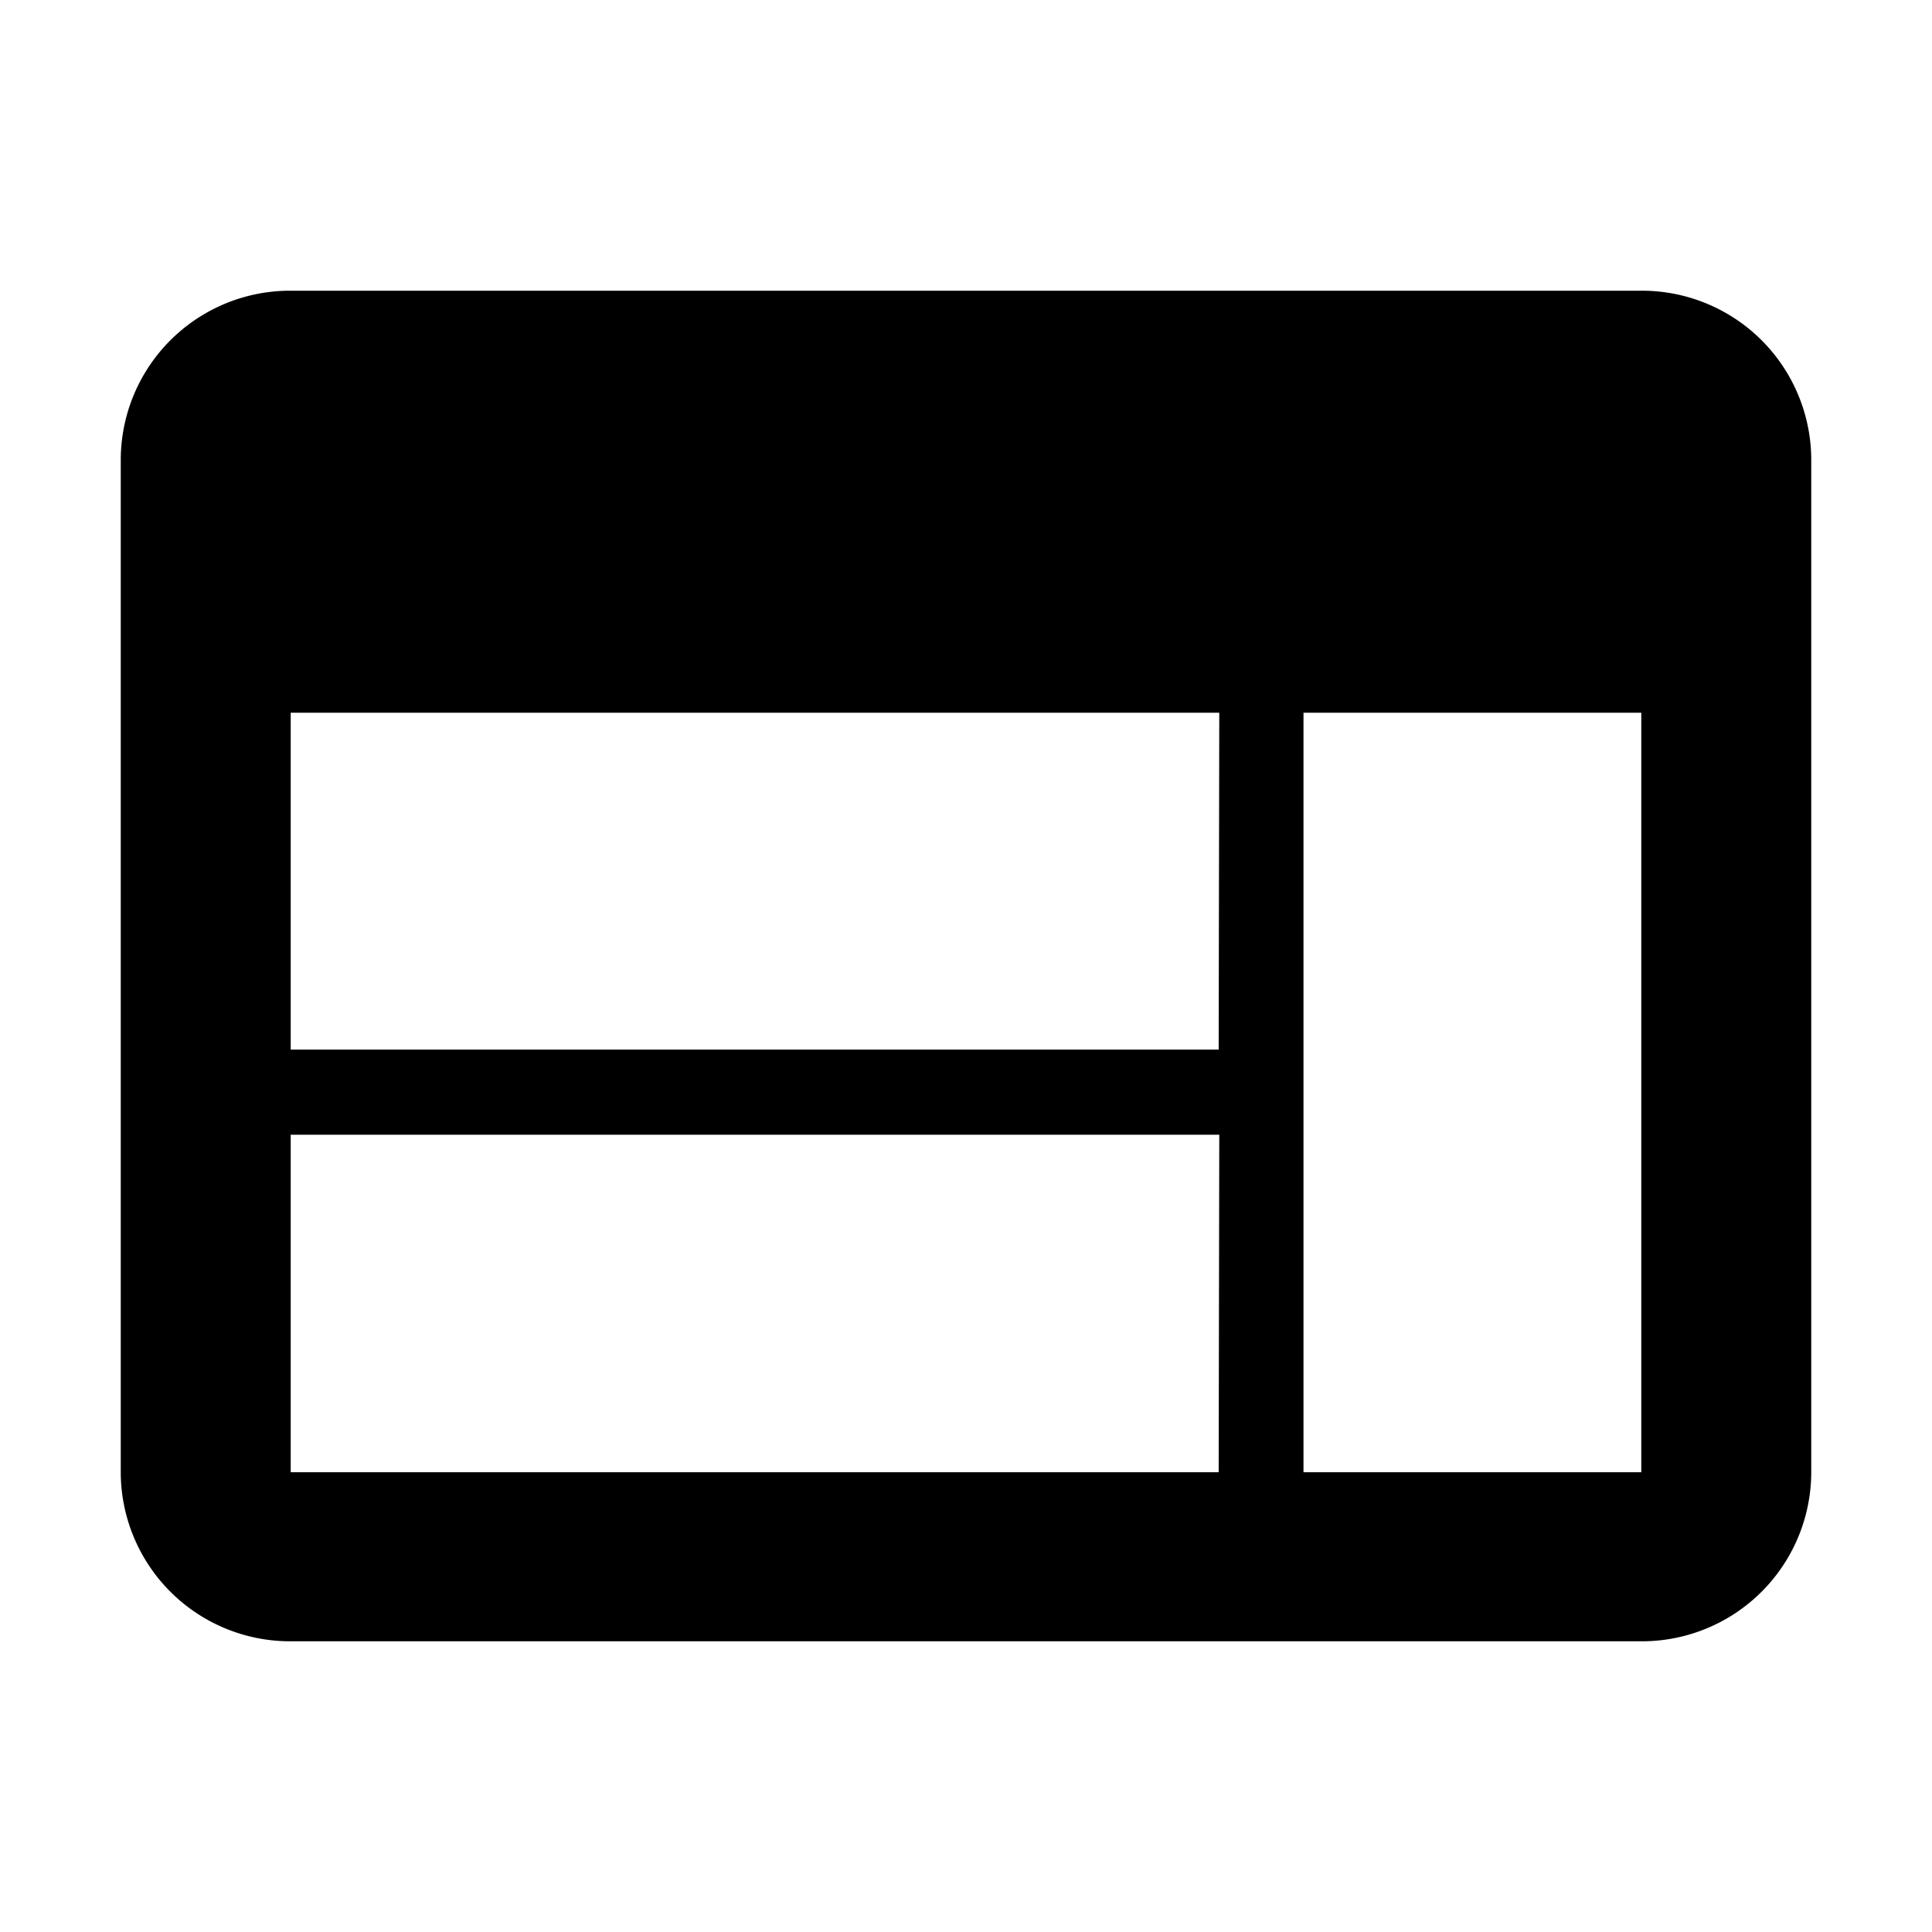 <?xml version="1.0" standalone="no"?><!DOCTYPE svg PUBLIC "-//W3C//DTD SVG 1.1//EN" "http://www.w3.org/Graphics/SVG/1.1/DTD/svg11.dtd"><svg t="1564208501307" class="icon" viewBox="0 0 1024 1024" version="1.1" xmlns="http://www.w3.org/2000/svg" p-id="1520" xmlns:xlink="http://www.w3.org/1999/xlink" width="200" height="200"><defs><style type="text/css"></style></defs><path d="M869.92 154.08H154.08A89.76 89.76 0 0 0 64 243.68v536.64a89.76 89.76 0 0 0 89.44 89.6h716.48a89.76 89.76 0 0 0 90.08-89.6V243.68a89.76 89.76 0 0 0-90.08-89.6z m-224 626.24H154.08V601.44h492.16z m0-224H154.08V377.76h492.16z m224 224H690.88V377.76h179.04z" p-id="1521"></path></svg>